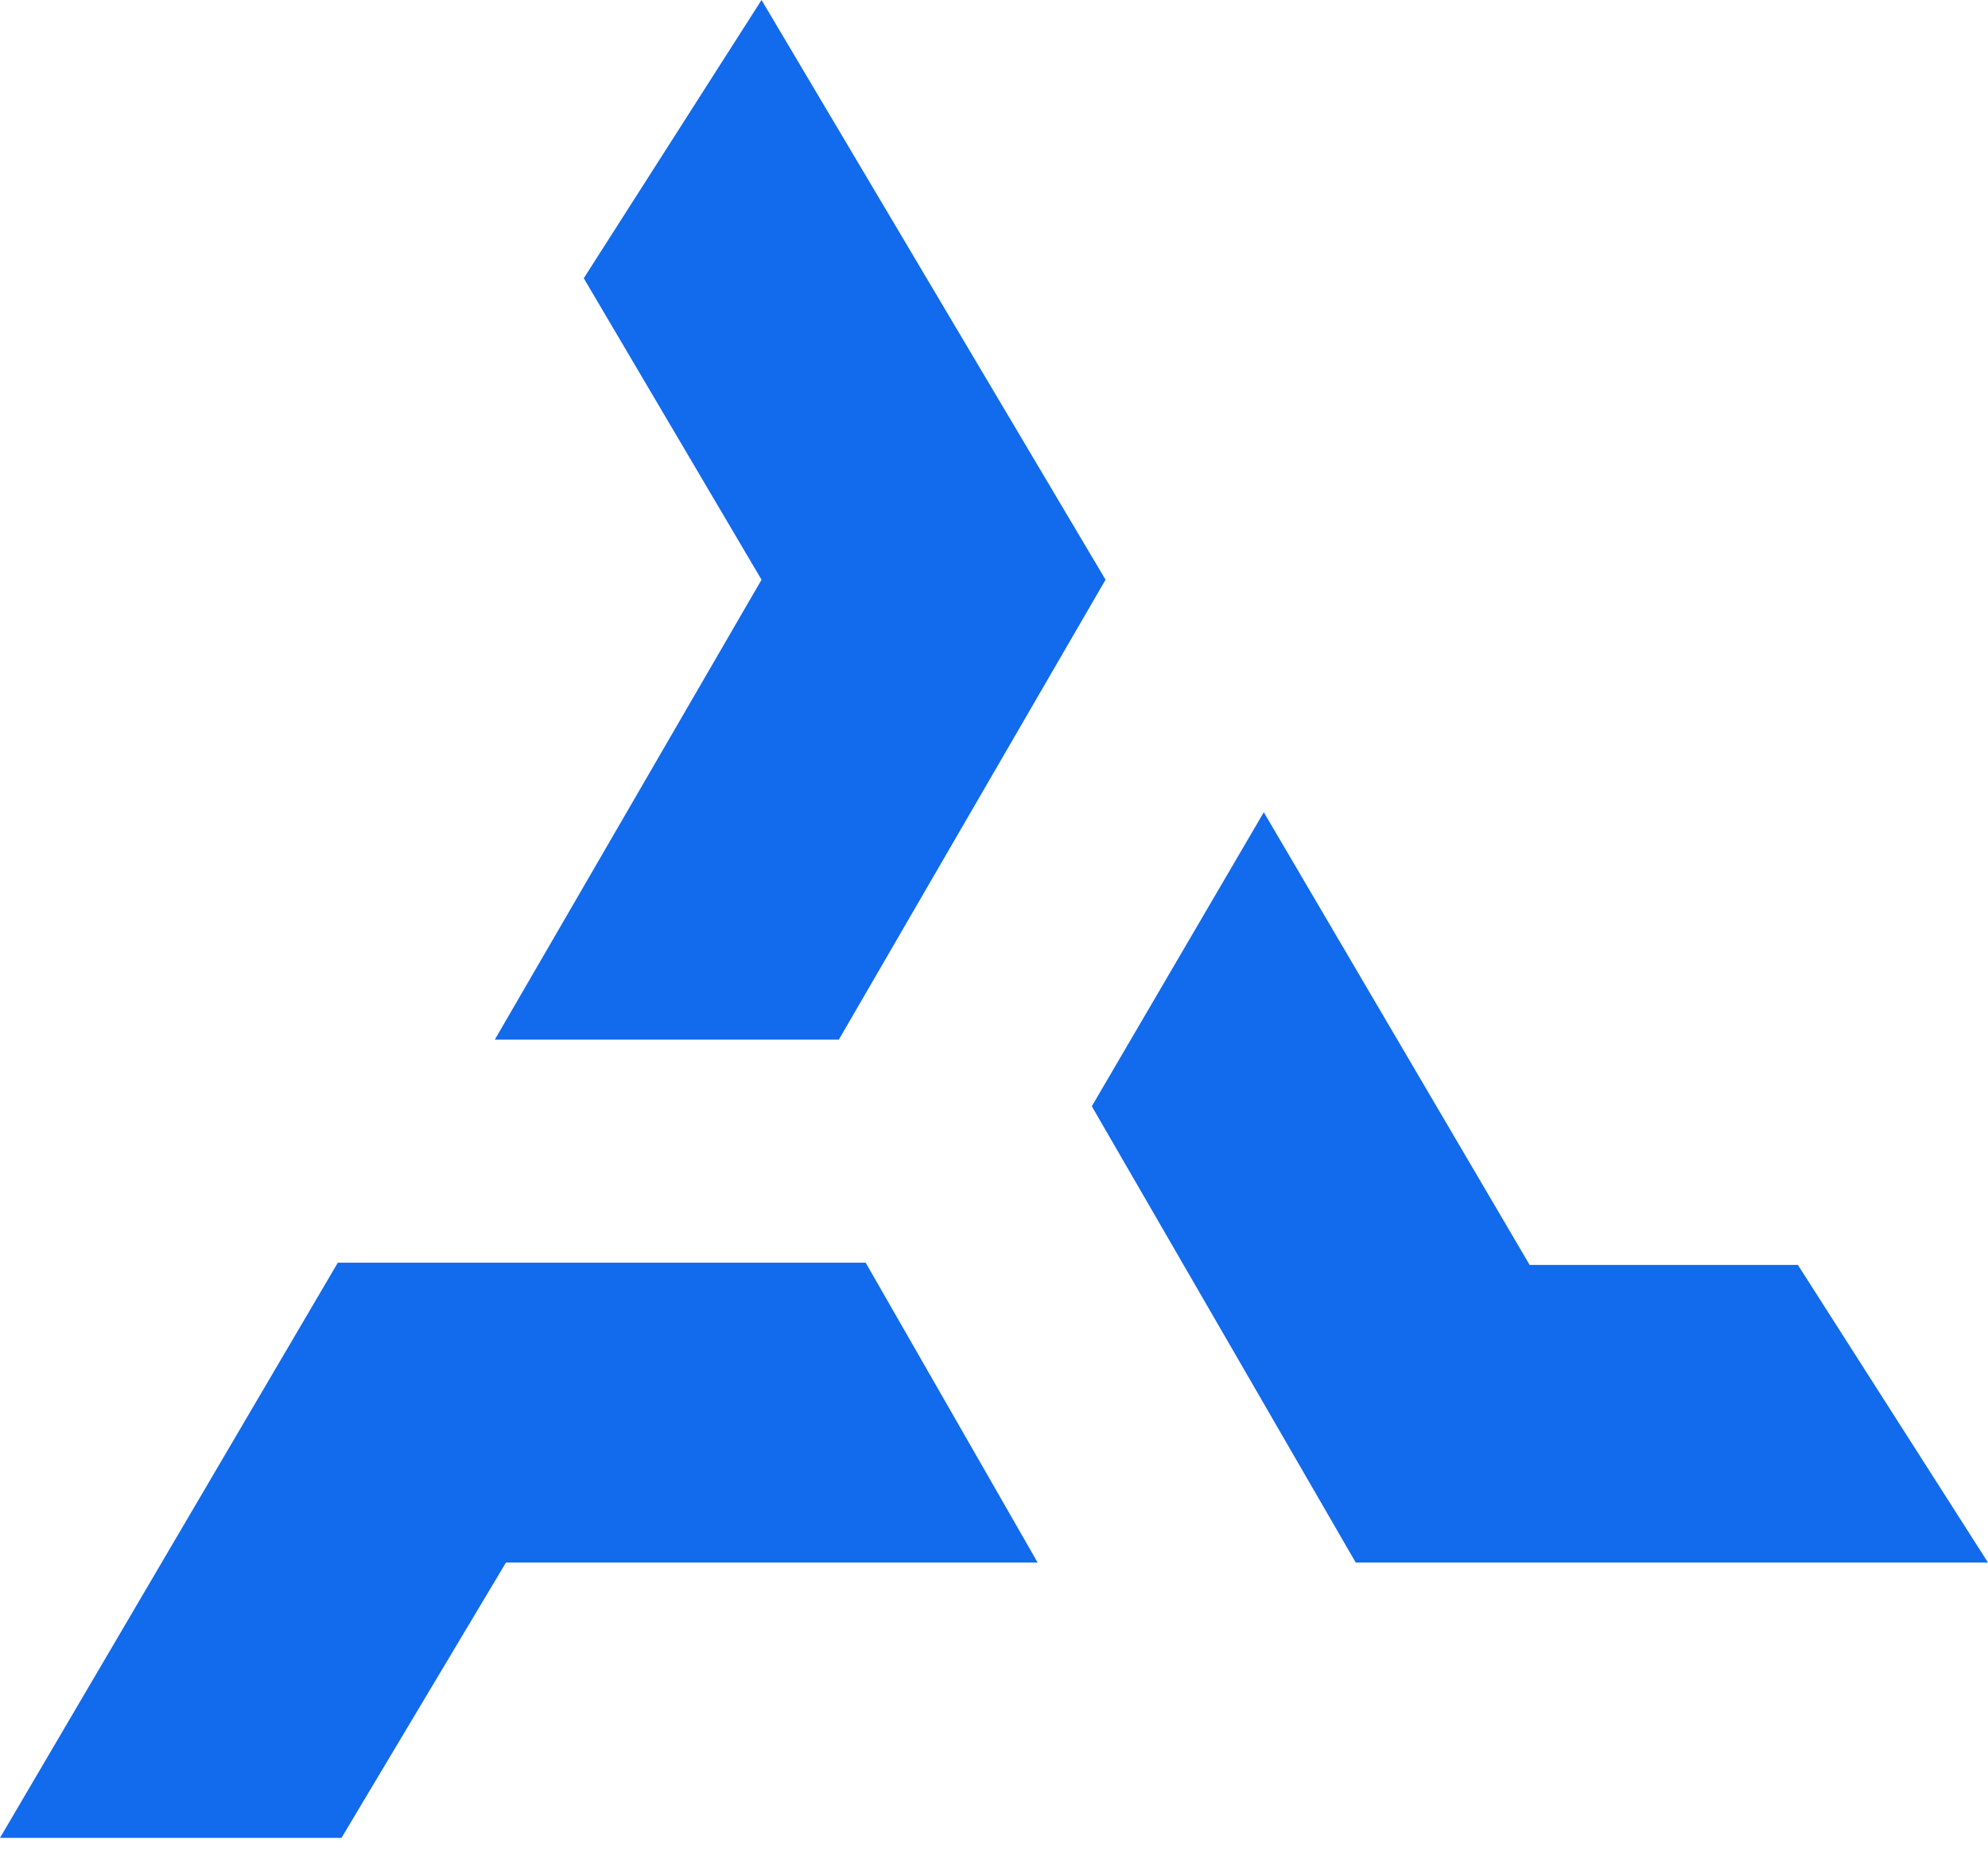 <svg width="45" height="42" viewBox="0 0 45 42" fill="none" xmlns="http://www.w3.org/2000/svg">
<path d="M17.238 0L25.025 13.124L18.988 23.535H11.201L17.238 13.124L13.214 6.299L17.238 0ZM7.73 41.606L11.453 35.373H23.488L19.595 28.585H7.647L0 41.606H7.73ZM40.697 28.636H34.625L28.607 18.388L24.714 25.044L30.688 35.373H45L40.697 28.636Z" fill="#126AED"/>
</svg>
